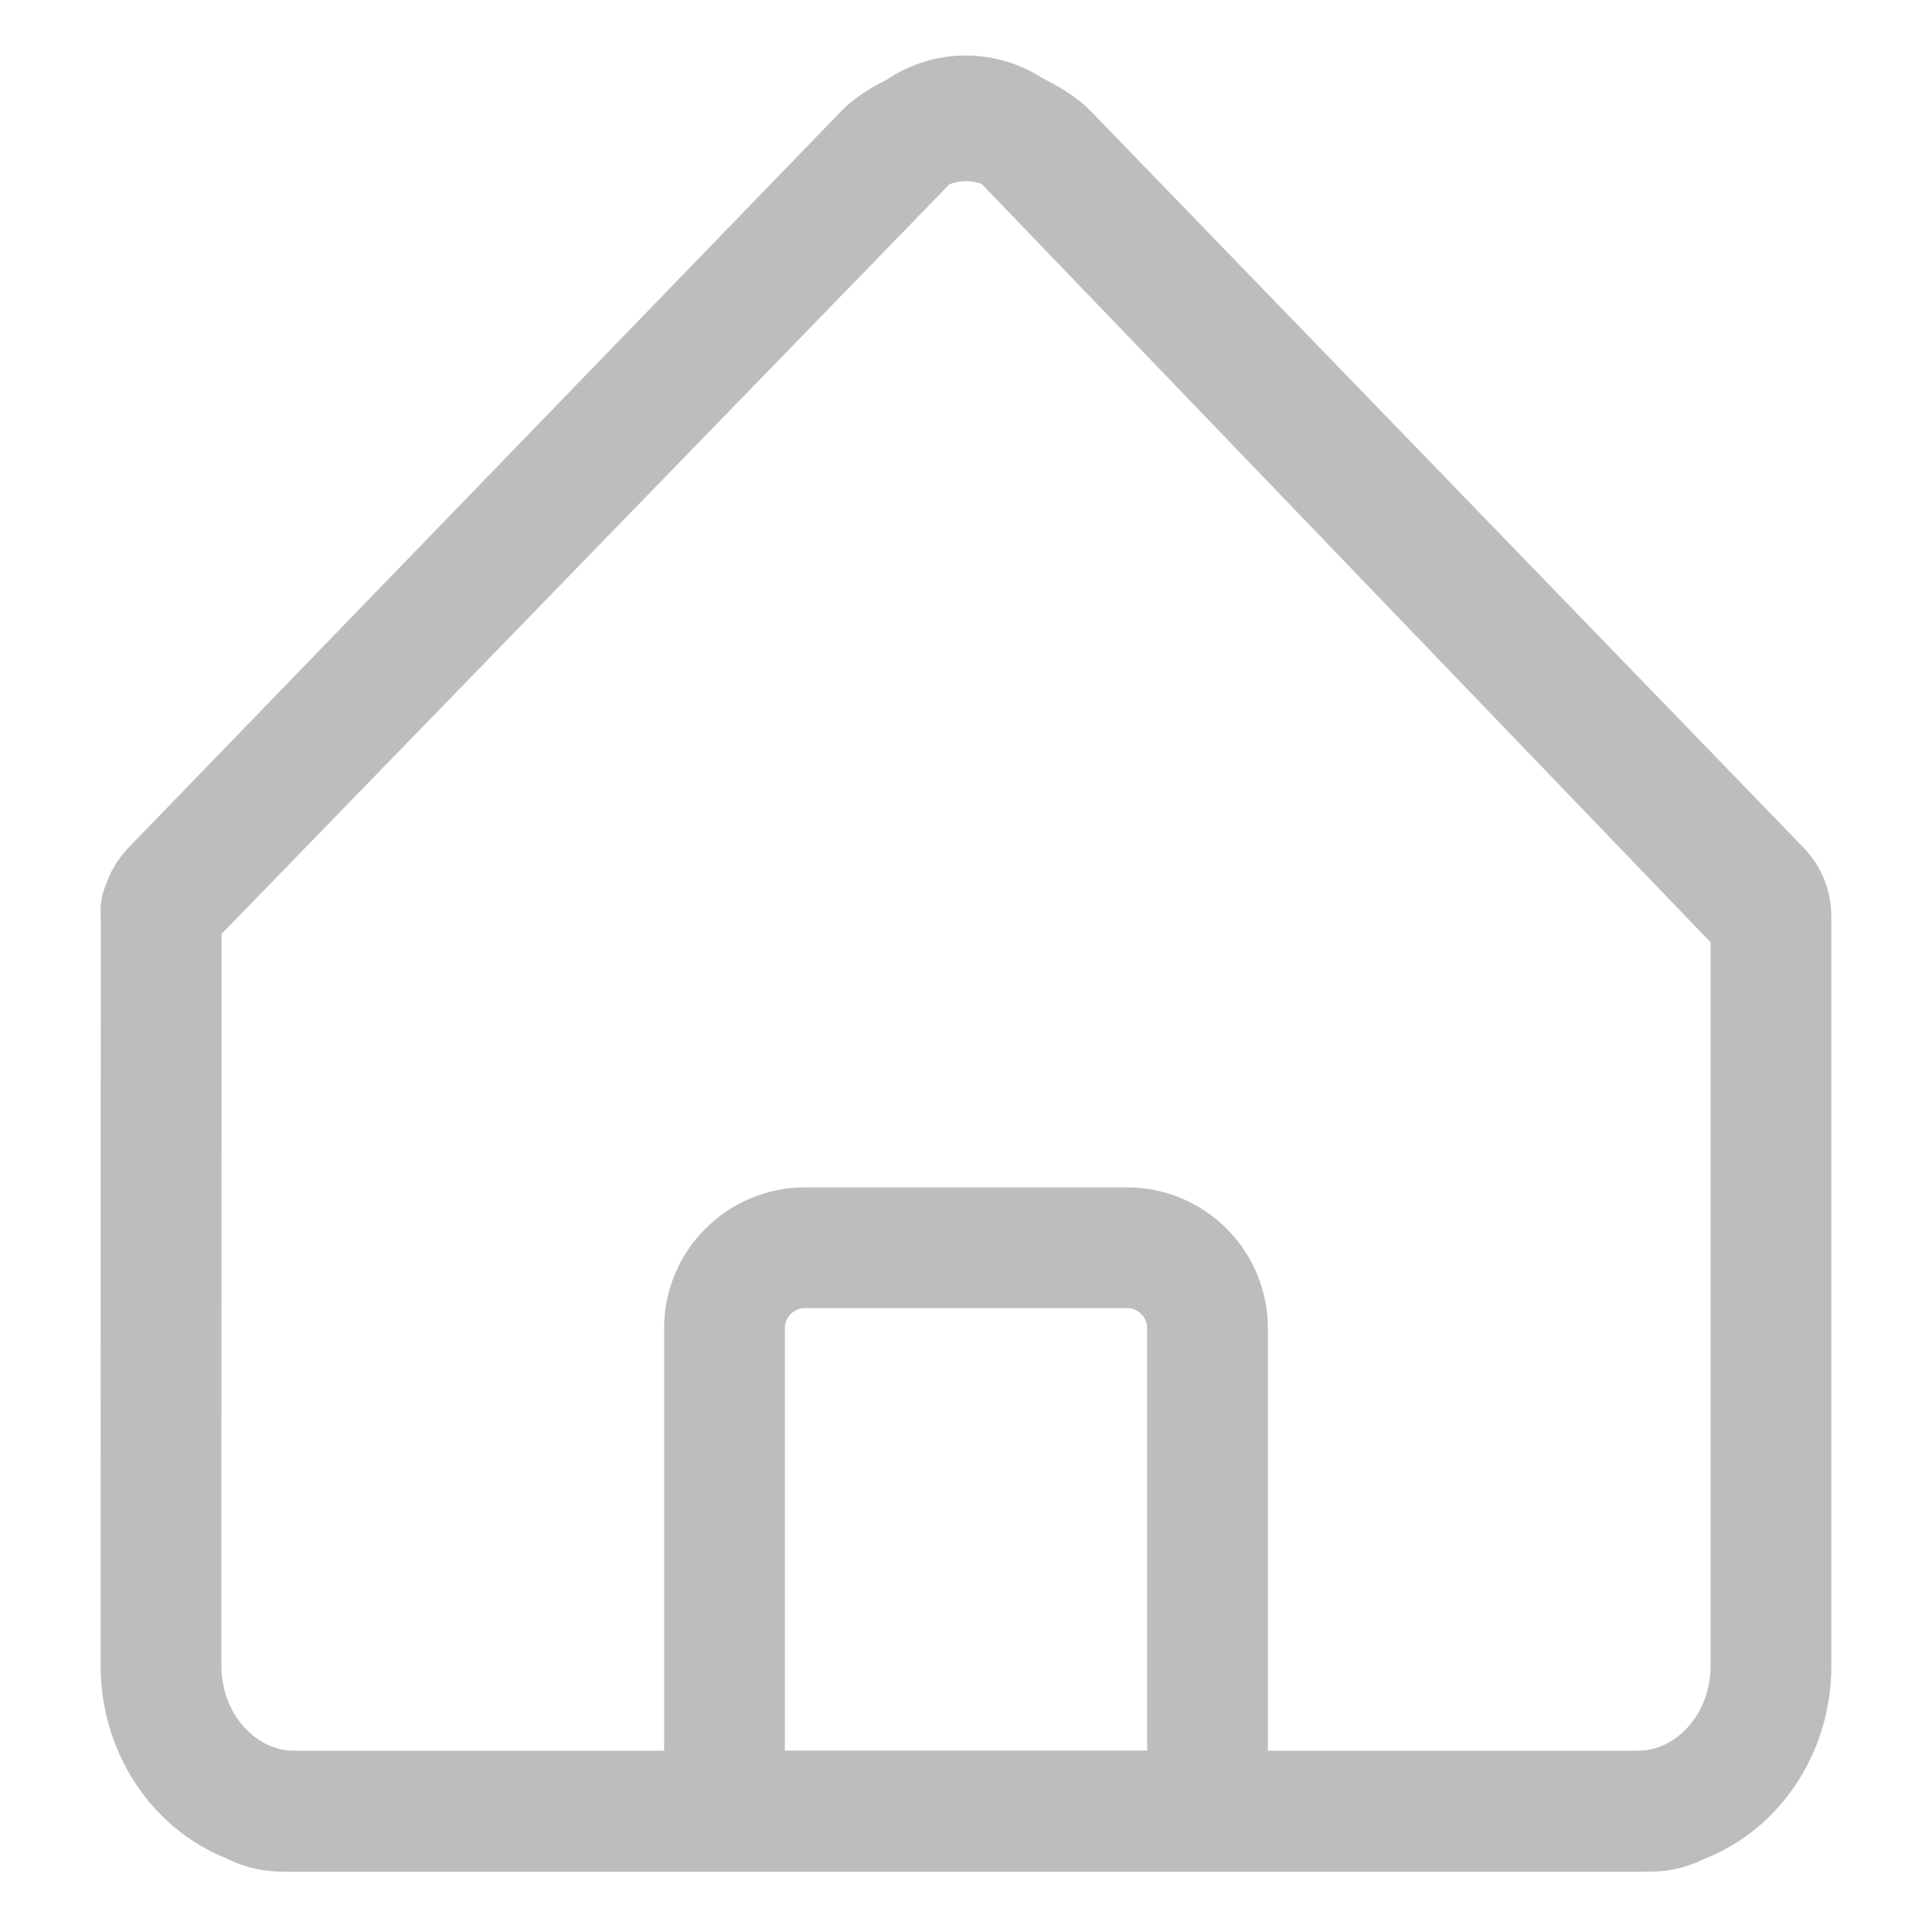 <svg width="24" height="24" viewBox="0 0 24 24" fill="none" xmlns="http://www.w3.org/2000/svg">
<path d="M12.003 1.5C12.5 1.5 12.922 1.81 13 1.891L21.871 11.057C21.912 11.1 21.945 11.15 21.967 11.207C21.989 11.263 22 11.323 22 11.384V20.695C22 21.174 21.825 21.633 21.512 21.971C21.2 22.31 20.776 22.5 20.334 22.5H15.333H14.5H14H12.001H10H9.5H9H8.669H3.666C3.224 22.5 2.8 22.31 2.488 21.971C2.176 21.633 2 21.174 2 20.695L2.002 11.384C2.002 11.323 2.013 11.263 2.035 11.207C2.057 11.15 2.089 11.1 2.13 11.057L11 1.891C11.078 1.81 11.5 1.5 12.003 1.5Z" stroke="#BDBDBD" stroke-width="1.5"/>
<path d="M2 11.3L11.279 1.743C11.673 1.337 12.325 1.338 12.717 1.746L21.9 11.3" stroke="#BDBDBD" stroke-width="1.5" stroke-linecap="round"/>
<path d="M2 21.75H22C22 22.578 21.328 23.25 20.5 23.25H3.5C2.672 23.25 2 22.578 2 21.75Z" fill="#BDBDBD"/>
<path d="M9 16.5C9 15.948 9.448 15.5 10 15.5H14C14.552 15.5 15 15.948 15 16.5V22.5H9V16.5Z" stroke="#BDBDBD" stroke-width="1.5"/>
</svg>
